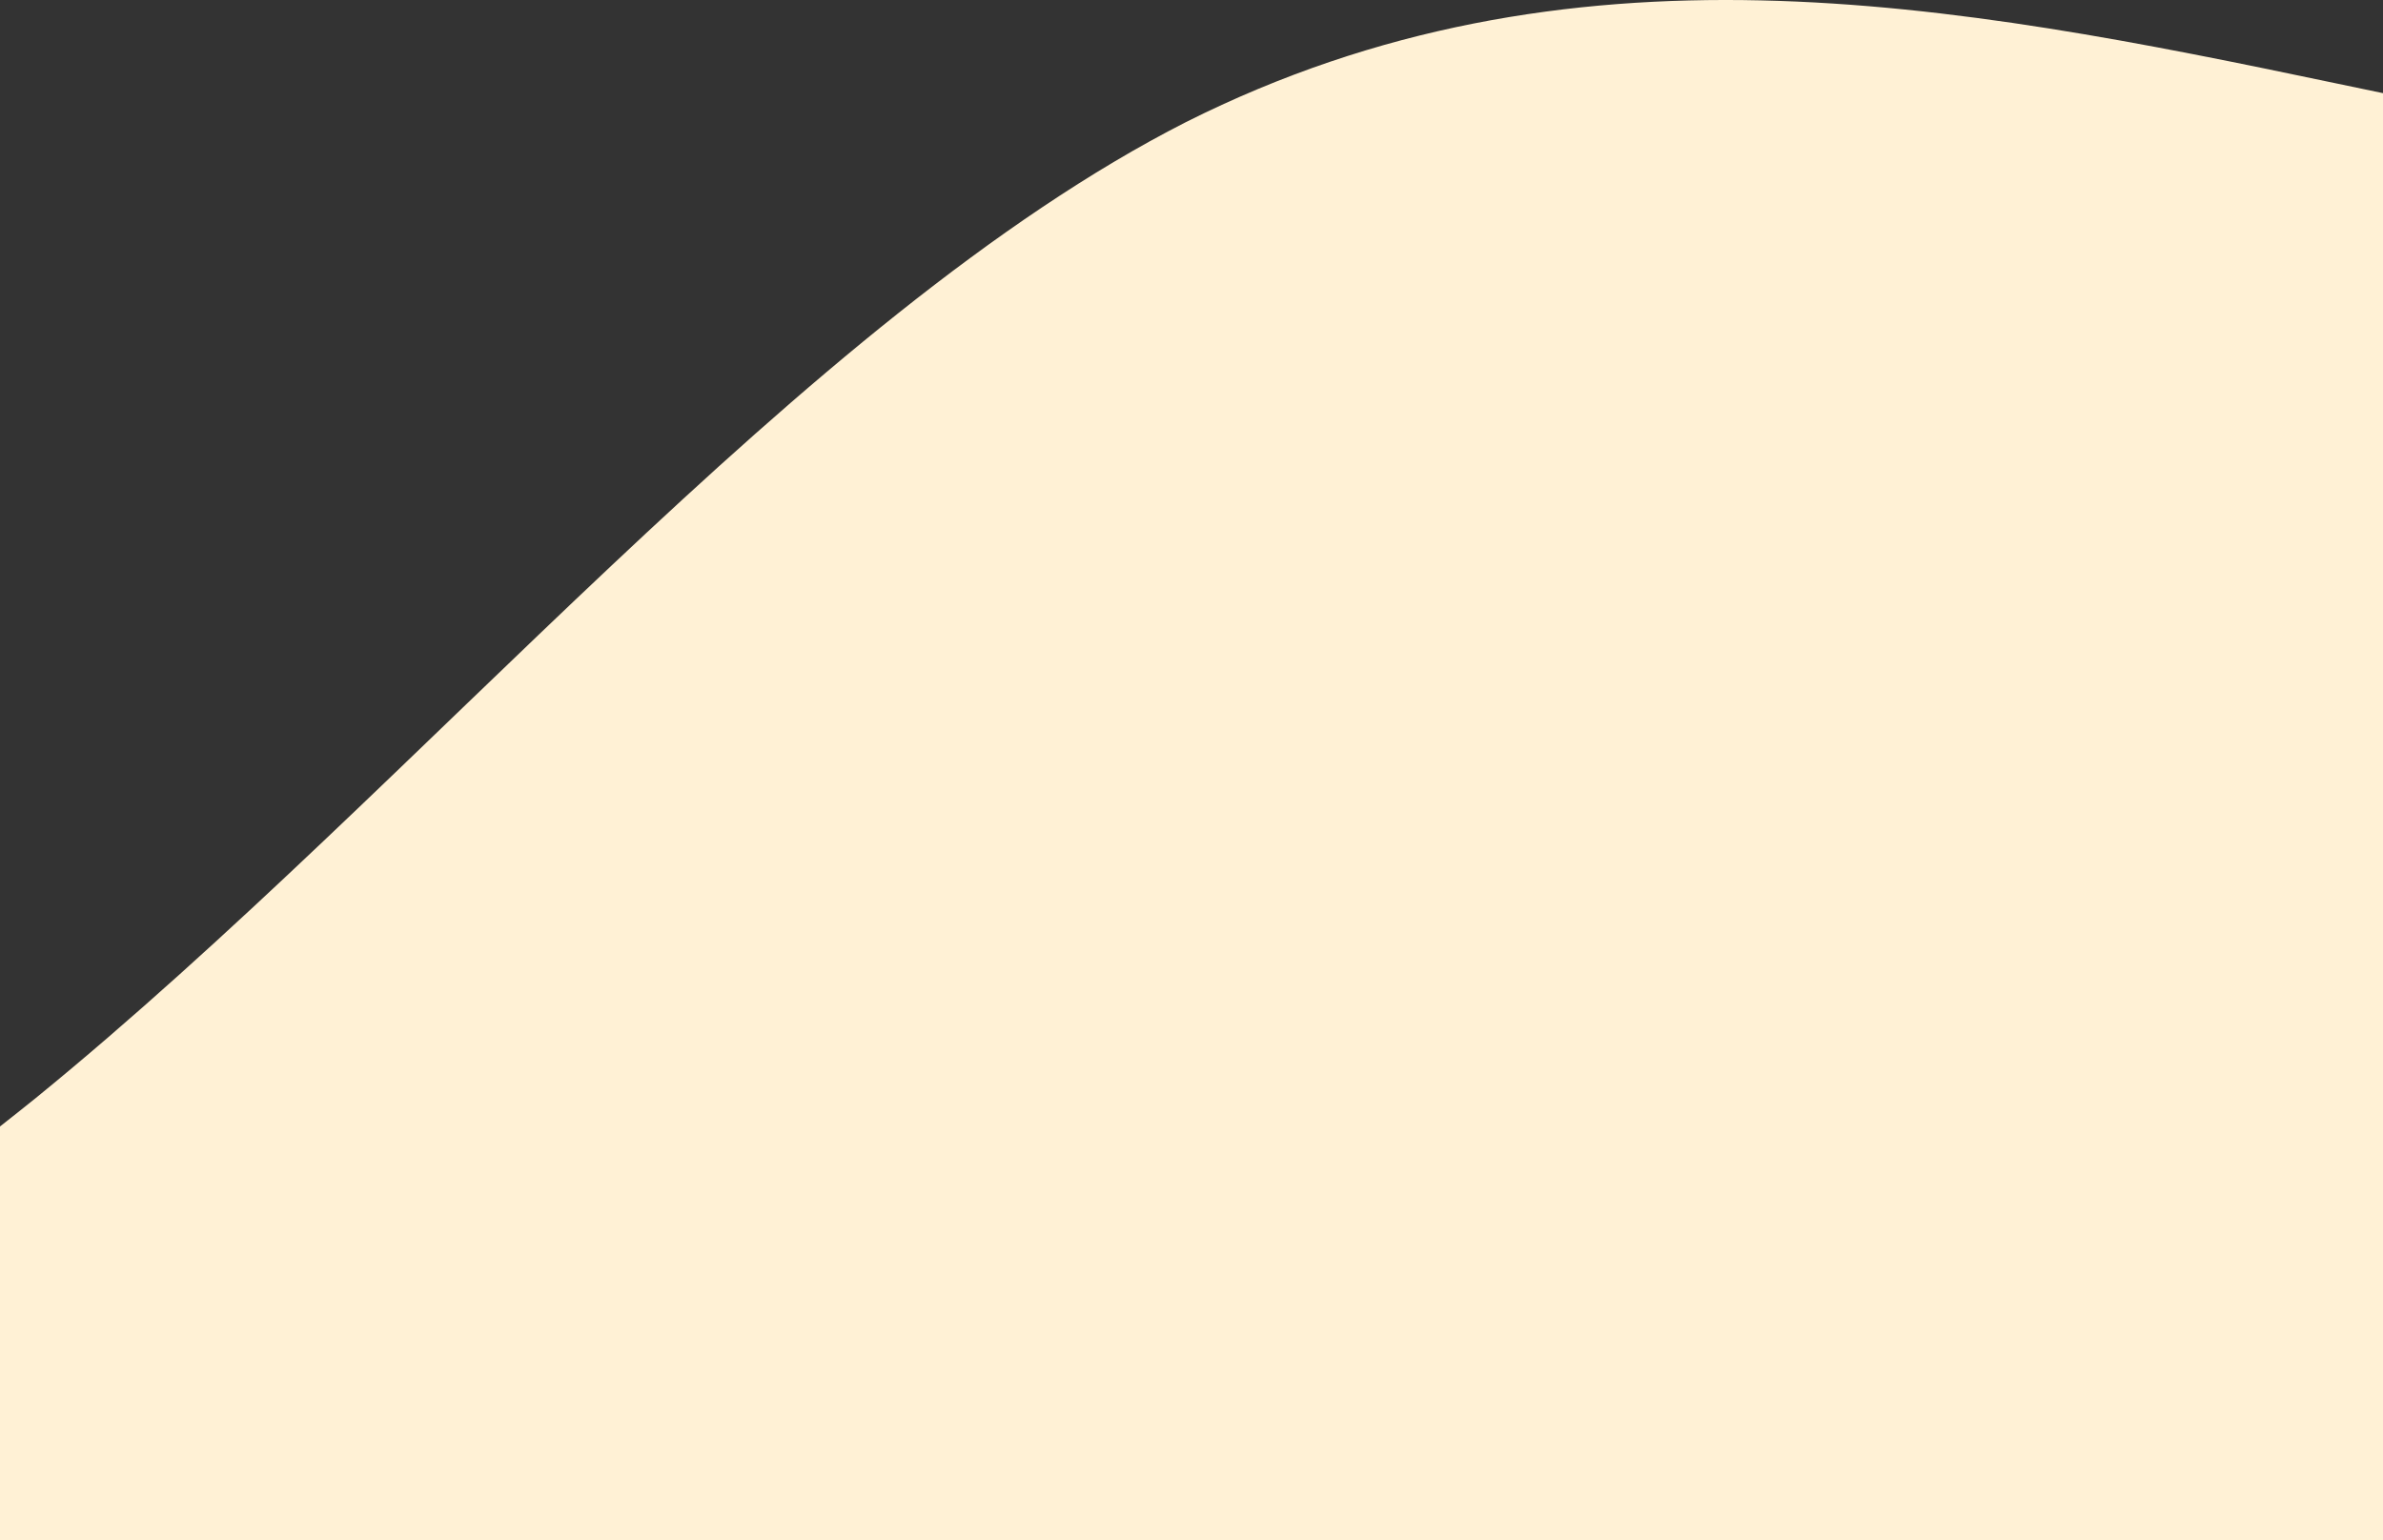 <svg width="430" height="278" viewBox="0 0 430 278" fill="none" xmlns="http://www.w3.org/2000/svg">
<rect x="0" y="0" width="430" height="278" fill="#333333" stroke="none"/>
<path d="M-201 310.755L-166.417 296.629C-131.833 283.032 -62.667 253.988 6.5 198.145C75.667 141.775 144.833 57.284 214 22.036C283.167 -12.684 352.333 0.517 421.5 15.039C490.667 29.561 559.833 42.763 594.417 50.288L629 57.284V353H594.417C559.833 353 490.667 353 421.5 353C352.333 353 283.167 353 214 353C144.833 353 75.667 353 6.5 353C-62.667 353 -131.833 353 -166.417 353H-201V310.755Z" fill="#FFF1D5"/>
</svg>
